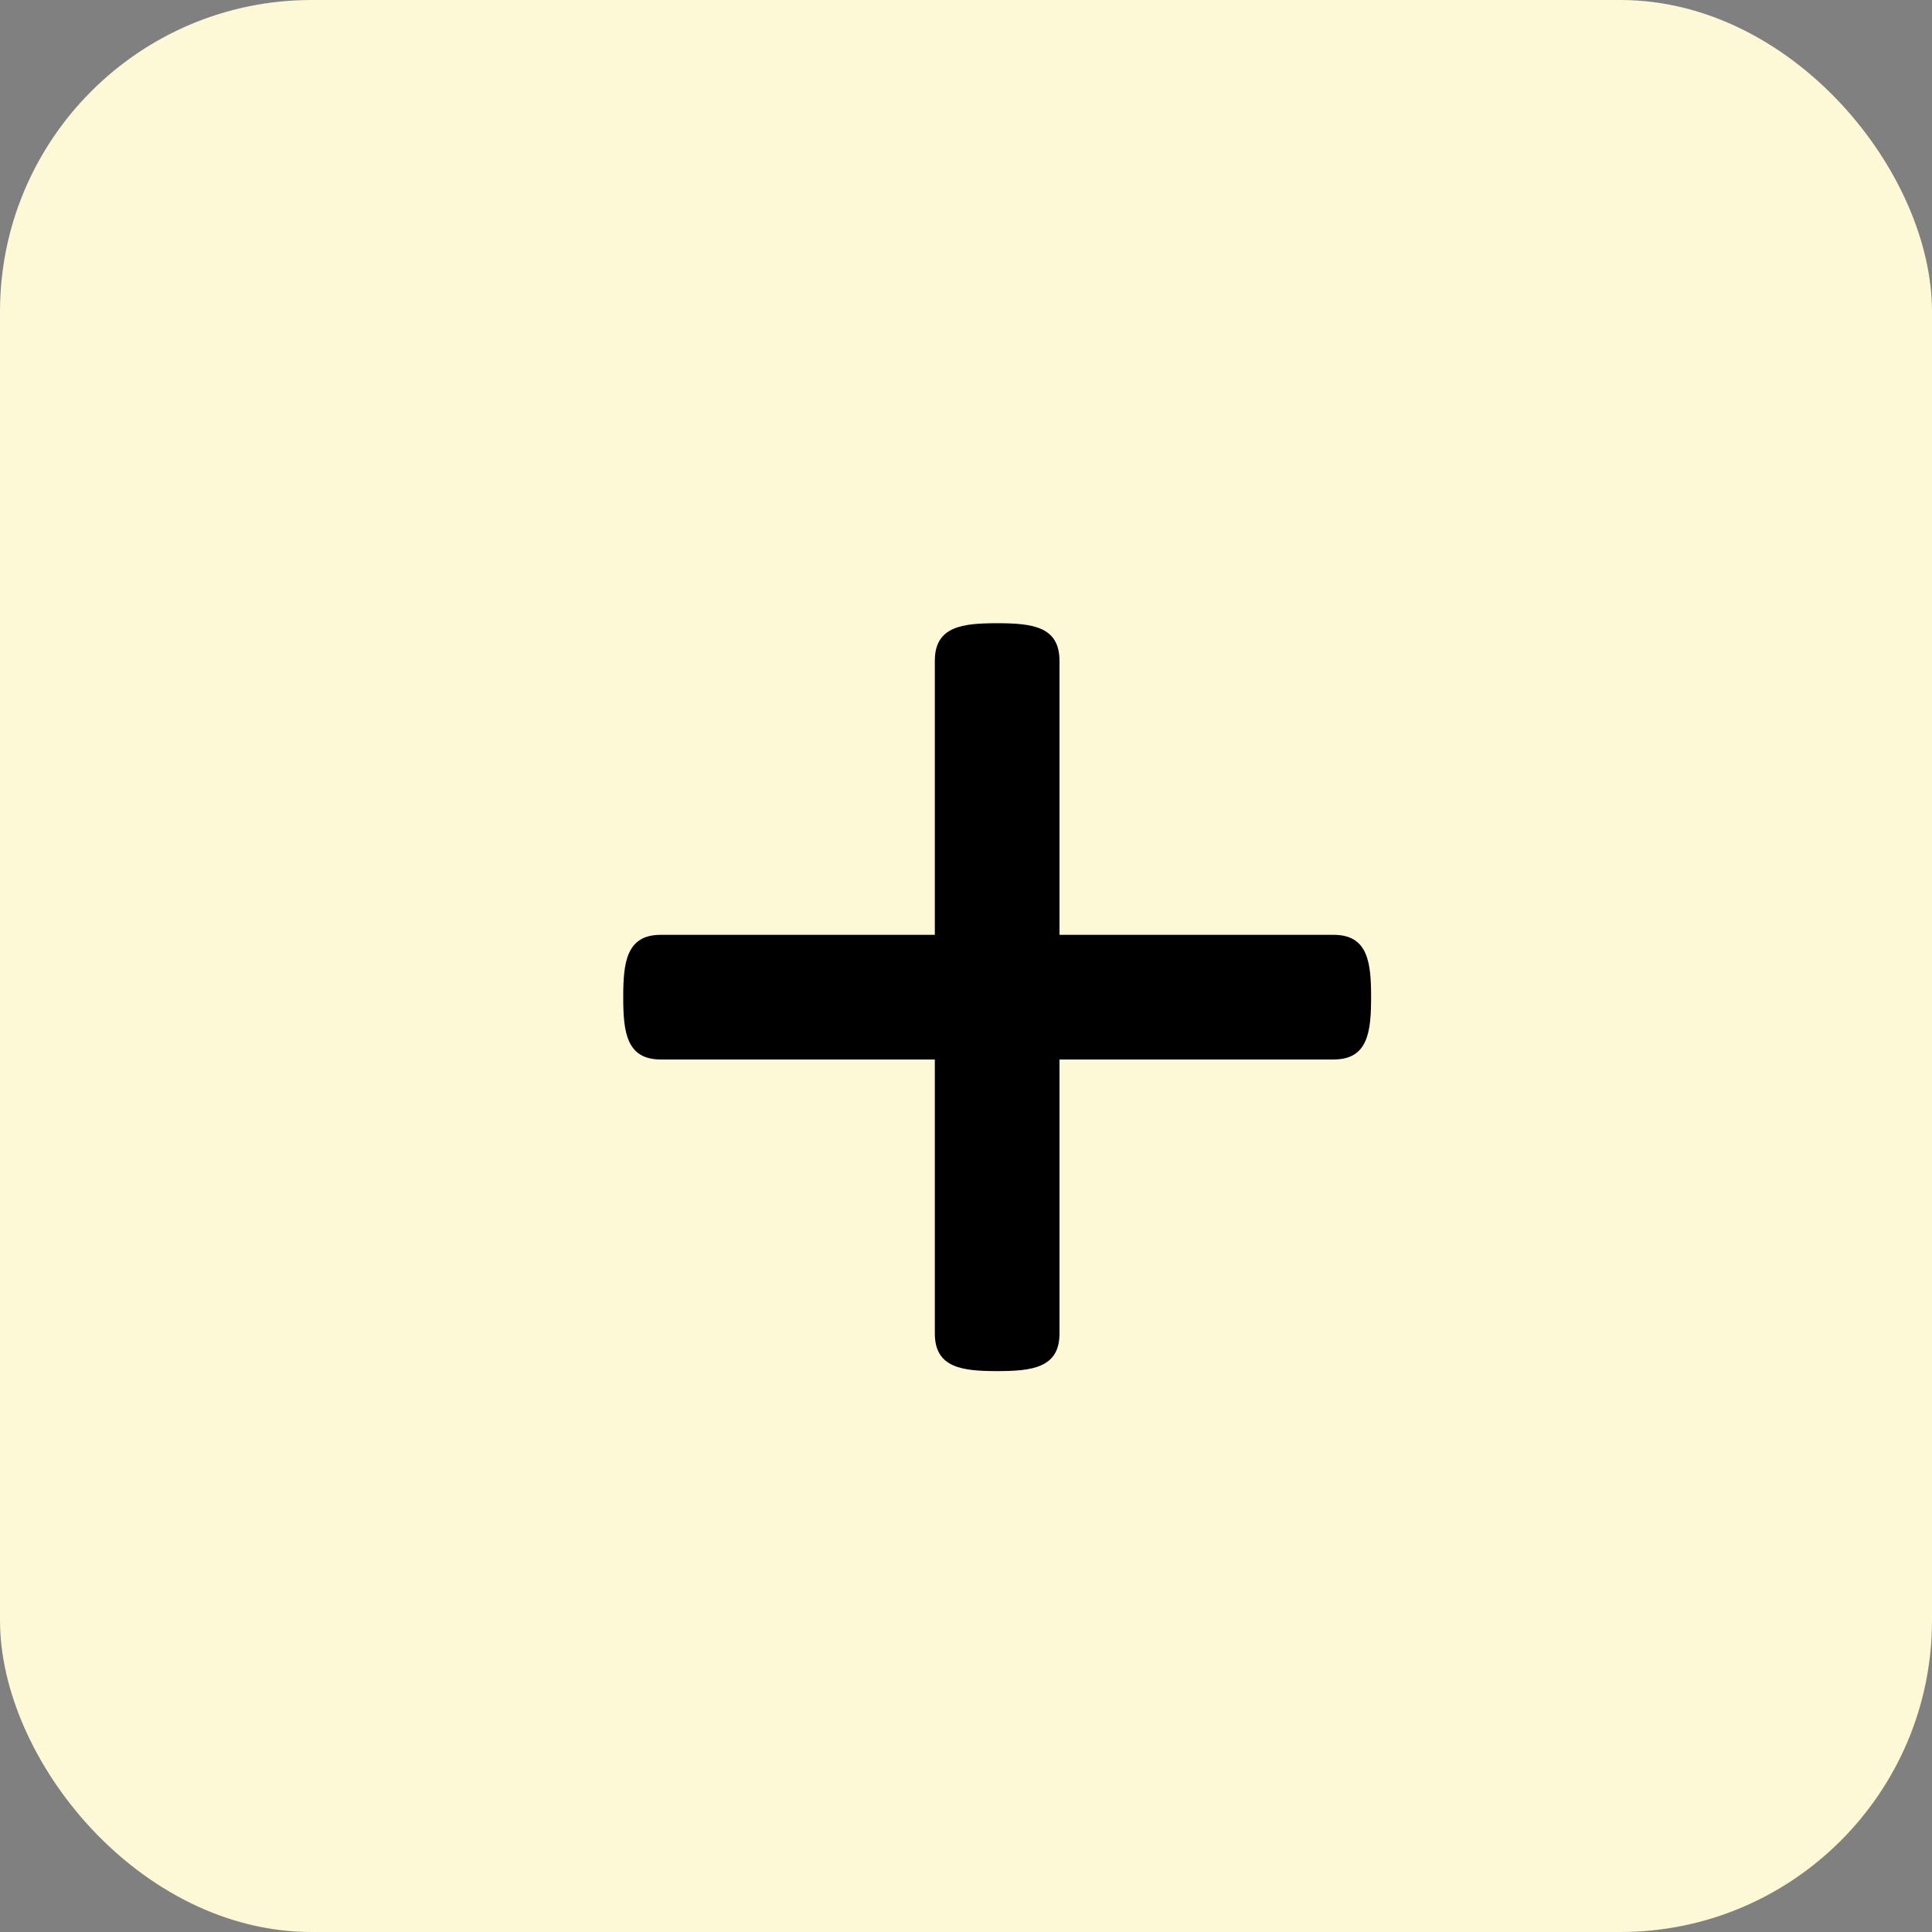 <svg width="31" height="31" viewBox="0 0 31 31" fill="none" xmlns="http://www.w3.org/2000/svg">
<rect x="0" y="0" width="31" height="31" fill="#808080" stroke="none"/>
<rect width="31" height="31" rx="5" fill="#FDF8D5"/>
<path d="M22 16C22 16.553 21.952 17 21.399 17H17V21.399C17 21.951 16.553 22 16 22C15.447 22 15 21.951 15 21.399V17H10.601C10.049 17 10 16.553 10 16C10 15.447 10.049 15 10.601 15H15V10.601C15 10.048 15.447 10 16 10C16.553 10 17 10.048 17 10.601V15H21.399C21.952 15 22 15.447 22 16Z" fill="black"/>
</svg>
